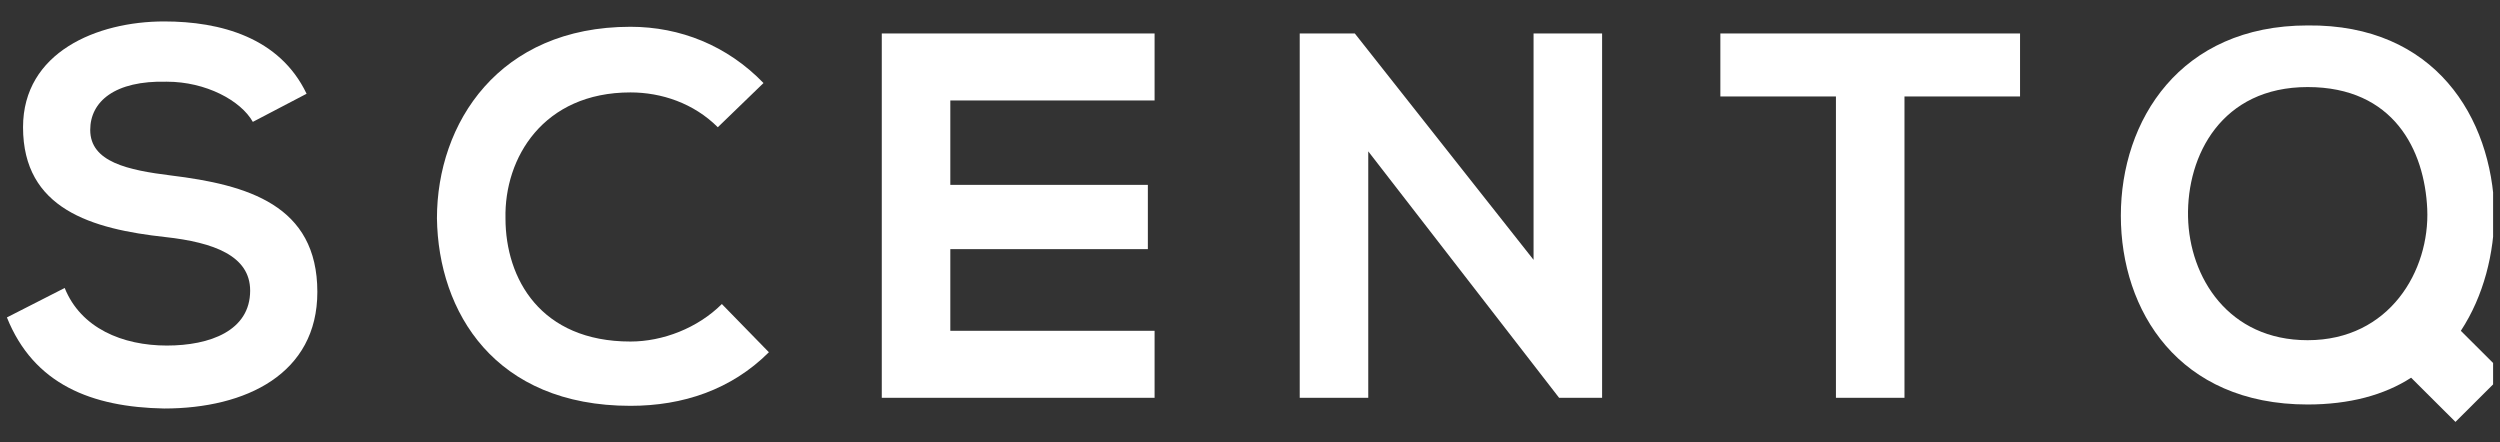 <svg width="181" height="32" viewBox="0 0 181 32" fill="none" xmlns="http://www.w3.org/2000/svg">
<rect x="0" y="0" width="181" height="32" fill="#333333" stroke="none"/>
<g clip-path="url(#clip0_671_390)">
<path d="M18.305 8.824C17.43 7.273 14.9 5.915 12.078 5.915C8.284 5.818 6.532 7.37 6.532 9.406C6.532 11.733 9.257 12.315 12.37 12.703C17.916 13.382 22.976 14.836 22.976 21.139C22.976 27.055 17.819 29.576 11.884 29.576C6.63 29.479 2.446 27.83 0.5 22.982L4.684 20.849C5.851 23.758 8.868 25.018 12.078 25.018C15.192 25.018 18.111 23.951 18.111 21.042C18.111 18.521 15.484 17.552 11.981 17.164C6.63 16.582 1.668 15.127 1.668 9.212C1.668 3.782 7.019 1.552 11.884 1.552C15.97 1.552 20.251 2.715 22.197 6.788L18.305 8.824Z" fill="white"/>
<path d="M55.668 25.503C52.943 28.218 49.441 29.382 45.646 29.382C35.819 29.382 31.732 22.594 31.635 15.806C31.635 8.921 36.111 1.939 45.646 1.939C49.246 1.939 52.651 3.297 55.278 6.012L51.97 9.212C50.219 7.467 47.884 6.691 45.646 6.691C39.322 6.691 36.5 11.442 36.597 15.806C36.597 20.17 39.127 24.727 45.646 24.727C47.981 24.727 50.511 23.758 52.262 22.012L55.668 25.503Z" fill="white"/>
<path d="M83.592 28.8H63.841C63.841 19.976 63.841 11.152 63.841 2.424H83.592V7.273H68.803V13.382H83.105V18.036H68.803V23.951H83.592V28.8Z" fill="white"/>
<path d="M111.03 2.424H115.992V28.8H112.878L99.062 10.958V28.8H94.1V2.424H98.089L111.03 18.812V2.424Z" fill="white"/>
<path d="M132.922 6.982H124.554V2.424C132.143 2.424 138.565 2.424 146.251 2.424V6.982H137.884V28.8H132.922V6.982Z" fill="white"/>
<path d="M180.597 15.321C180.597 18.327 179.819 21.43 178.165 23.951L181.278 27.055L177.776 30.546L174.565 27.346C172.619 28.606 170.089 29.285 167.073 29.285C157.732 29.285 153.549 22.497 153.549 15.612C153.549 8.727 157.83 1.842 167.073 1.842C176.316 1.745 180.403 8.533 180.597 15.321ZM158.414 15.709C158.511 20.073 161.332 24.63 167.073 24.63C173.008 24.63 175.927 19.588 175.732 15.127C175.538 10.861 173.3 6.303 167.073 6.303C160.846 6.303 158.316 11.248 158.414 15.709Z" fill="white"/>
</g>
<defs>
<clipPath id="clip0_671_390">
<rect width="180" height="32" fill="white" transform="translate(0.5)"/>
</clipPath>
</defs>
</svg>
